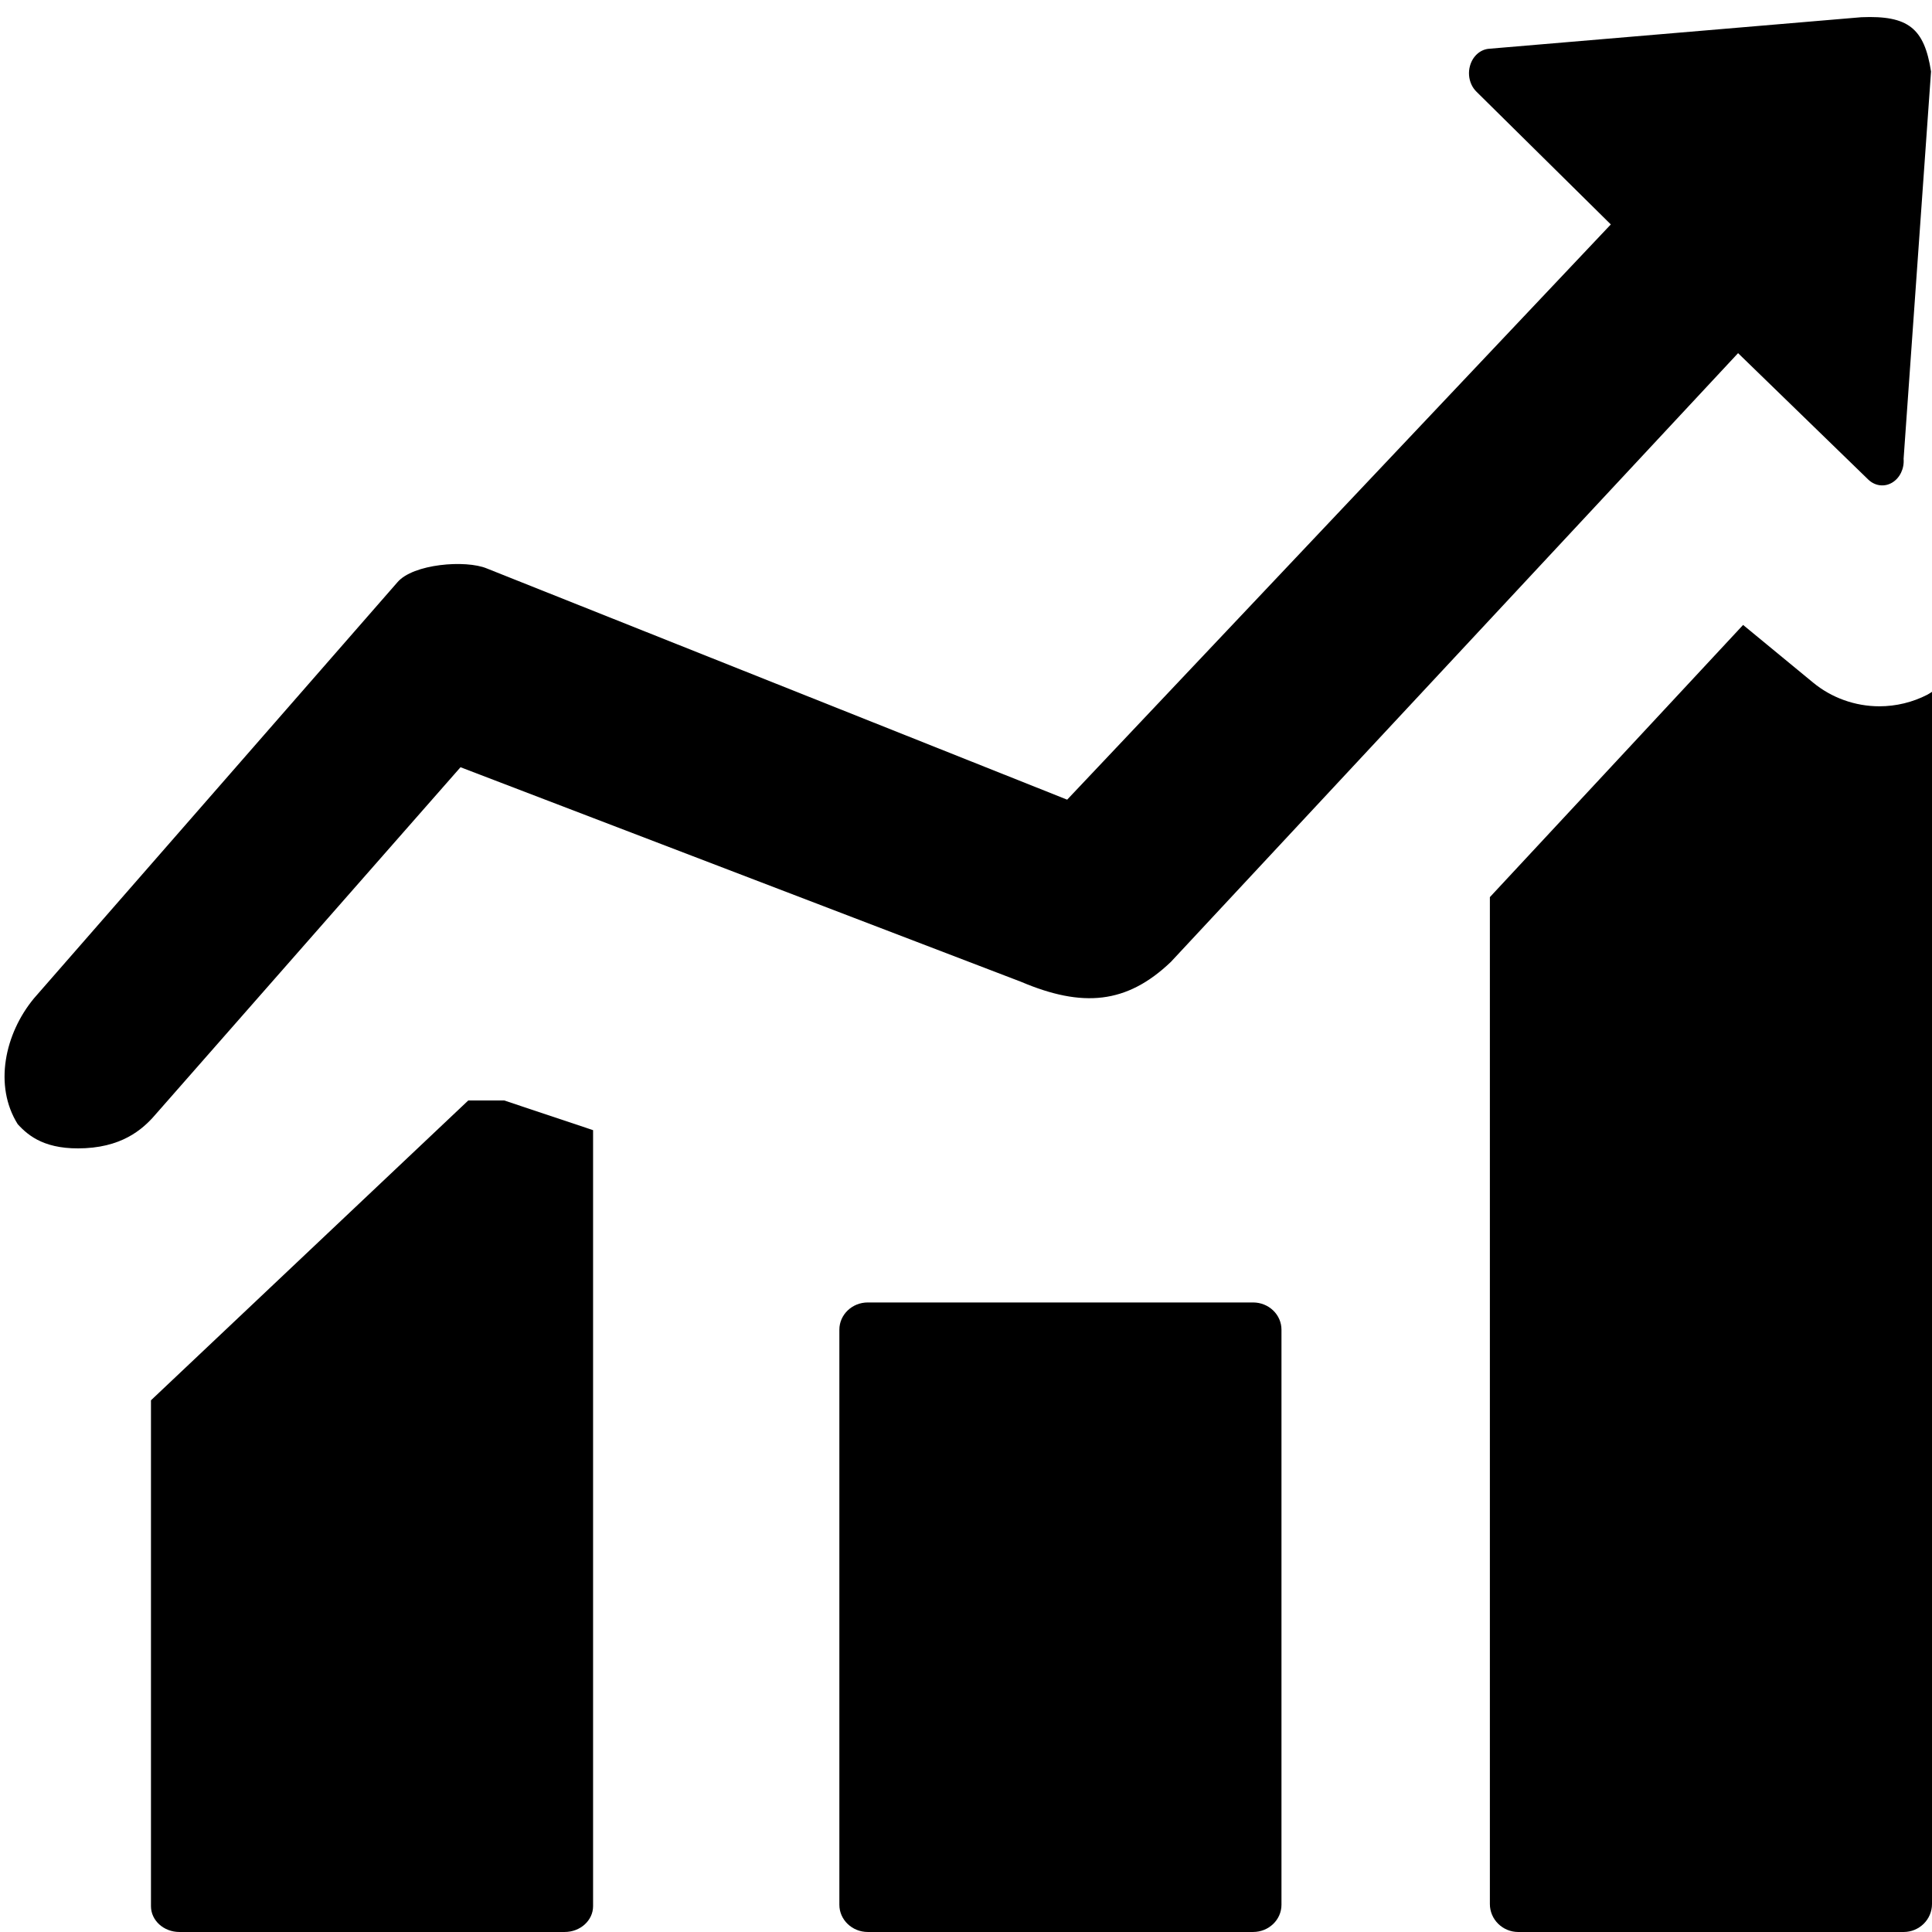 <?xml version="1.0" encoding="UTF-8" standalone="no"?>
<svg
   xmlns:dc="http://purl.org/dc/elements/1.1/"
   xmlns:cc="http://creativecommons.org/ns#"
   xmlns:rdf="http://www.w3.org/1999/02/22-rdf-syntax-ns#"
   xmlns:svg="http://www.w3.org/2000/svg"
   xmlns="http://www.w3.org/2000/svg"
   xmlns:sodipodi="http://sodipodi.sourceforge.net/DTD/sodipodi-0.dtd"
   xmlns:inkscape="http://www.inkscape.org/namespaces/inkscape"
   sodipodi:docname="stock-chart.svg"
   inkscape:version="1.0 (4035a4fb49, 2020-05-01)"
   id="svg8"
   version="1.1"
   viewBox="0 0 128 128"
   height="128mm"
   width="128mm">
  <defs
     id="defs2">
	

		
		
		
		
	</defs>
  <sodipodi:namedview
     inkscape:window-maximized="1"
     inkscape:window-y="-8"
     inkscape:window-x="1912"
     inkscape:window-height="1009"
     inkscape:window-width="1920"
     showgrid="false"
     inkscape:document-rotation="0"
     inkscape:current-layer="layer1"
     inkscape:document-units="mm"
     inkscape:cy="255.87707"
     inkscape:cx="190.93857"
     inkscape:zoom="1.979899"
     inkscape:pageshadow="2"
     inkscape:pageopacity="0.0"
     borderopacity="1.0"
     bordercolor="#666666"
     pagecolor="#ffffff"
     id="base" />
  <g
     id="layer1"
     inkscape:groupmode="layer"
     inkscape:label="Layer 1">
    <path
       style="stroke-width:1.196"
       d="M 31.024,72.909 10.002,92.773 v 33.516 c 0,0.944 0.842,1.71 1.883,1.71 h 25.525 c 1.039,0 1.883,-0.766 1.883,-1.71 V 74.876 l -5.887,-1.967 z"
       id="path914" />
    <path
       style="stroke-width:1.229"
       d="M 83.018,86.291 H 57.493 c -1.039,0 -1.883,0.809 -1.883,1.805 v 38.098 c 0,0.996 0.844,1.805 1.883,1.805 h 25.525 c 1.041,0 1.883,-0.808 1.883,-1.805 V 88.096 c 0,-0.996 -0.842,-1.805 -1.883,-1.805 z"
       id="path916" />
    <path
       style="stroke-width:1.246"
       d="m 127.692,46.026 c -0.975,0.502 -2.074,0.768 -3.176,0.768 -1.602,0 -3.165,-0.557 -4.394,-1.571 l -4.637,-3.819 -16.777,18.033 v 66.708 c 0,1.024 0.844,1.855 1.883,1.855 h 25.525 C 127.158,128 128,127.169 128,126.145 V 45.837 c -0.105,0.062 -0.2,0.134 -0.308,0.189 z"
       id="path918" />
    <path
       sodipodi:nodetypes="ccccccccccccccccccsccc"
       style="stroke-width:1.939;stroke-miterlimit:4;stroke-dasharray:none"
       d="m 67.638,65.043 c 4.082,1.733 7.012,1.477 9.936,-1.315 l 37.578,-40.331 8.634,8.384 c 0.443,0.42 1.063,0.499 1.574,0.194 0.511,-0.306 0.811,-0.926 0.759,-1.582 L 127.936,4.737 C 127.489,1.86 126.419,1.012 123.319,1.141 L 98.624,3.233 c -0.575,0.059 -1.062,0.506 -1.233,1.13 -0.059,0.209 -0.078,0.42 -0.062,0.629 0.033,0.42 0.21,0.817 0.506,1.099 L 106.721,14.869 70.702,52.98 32.255,37.662 c -1.403,-0.586 -4.892,-0.307 -5.927,0.917 L 2.253,66.14 c -1.942,2.343 -2.677,5.8 -1.078,8.341 0.732,0.802 1.871,1.726 4.483,1.589 2.724,-0.143 4.004,-1.472 4.745,-2.347 L 30.51,50.831 Z"
       id="path920" />
    <g
       transform="matrix(1.255,0,0,1.429,-1.9364205e-4,-8.862)"
       id="g926">
</g>
    <g
       transform="matrix(1.255,0,0,1.429,-1.9364205e-4,-8.862)"
       id="g928">
</g>
    <g
       transform="matrix(1.255,0,0,1.429,-1.9364205e-4,-8.862)"
       id="g930">
</g>
    <g
       transform="matrix(1.255,0,0,1.429,-1.9364205e-4,-8.862)"
       id="g932">
</g>
    <g
       transform="matrix(1.255,0,0,1.429,-1.9364205e-4,-8.862)"
       id="g934">
</g>
    <g
       transform="matrix(1.255,0,0,1.429,-1.9364205e-4,-8.862)"
       id="g936">
</g>
    <g
       transform="matrix(1.255,0,0,1.429,-1.9364205e-4,-8.862)"
       id="g938">
</g>
    <g
       transform="matrix(1.255,0,0,1.429,-1.9364205e-4,-8.862)"
       id="g940">
</g>
    <g
       transform="matrix(1.255,0,0,1.429,-1.9364205e-4,-8.862)"
       id="g942">
</g>
    <g
       transform="matrix(1.255,0,0,1.429,-1.9364205e-4,-8.862)"
       id="g944">
</g>
    <g
       transform="matrix(1.255,0,0,1.429,-1.9364205e-4,-8.862)"
       id="g946">
</g>
    <g
       transform="matrix(1.255,0,0,1.429,-1.9364205e-4,-8.862)"
       id="g948">
</g>
    <g
       transform="matrix(1.255,0,0,1.429,-1.9364205e-4,-8.862)"
       id="g950">
</g>
    <g
       transform="matrix(1.255,0,0,1.429,-1.9364205e-4,-8.862)"
       id="g952">
</g>
    <g
       transform="matrix(1.255,0,0,1.429,-1.9364205e-4,-8.862)"
       id="g954">
</g>
  </g>
</svg>
